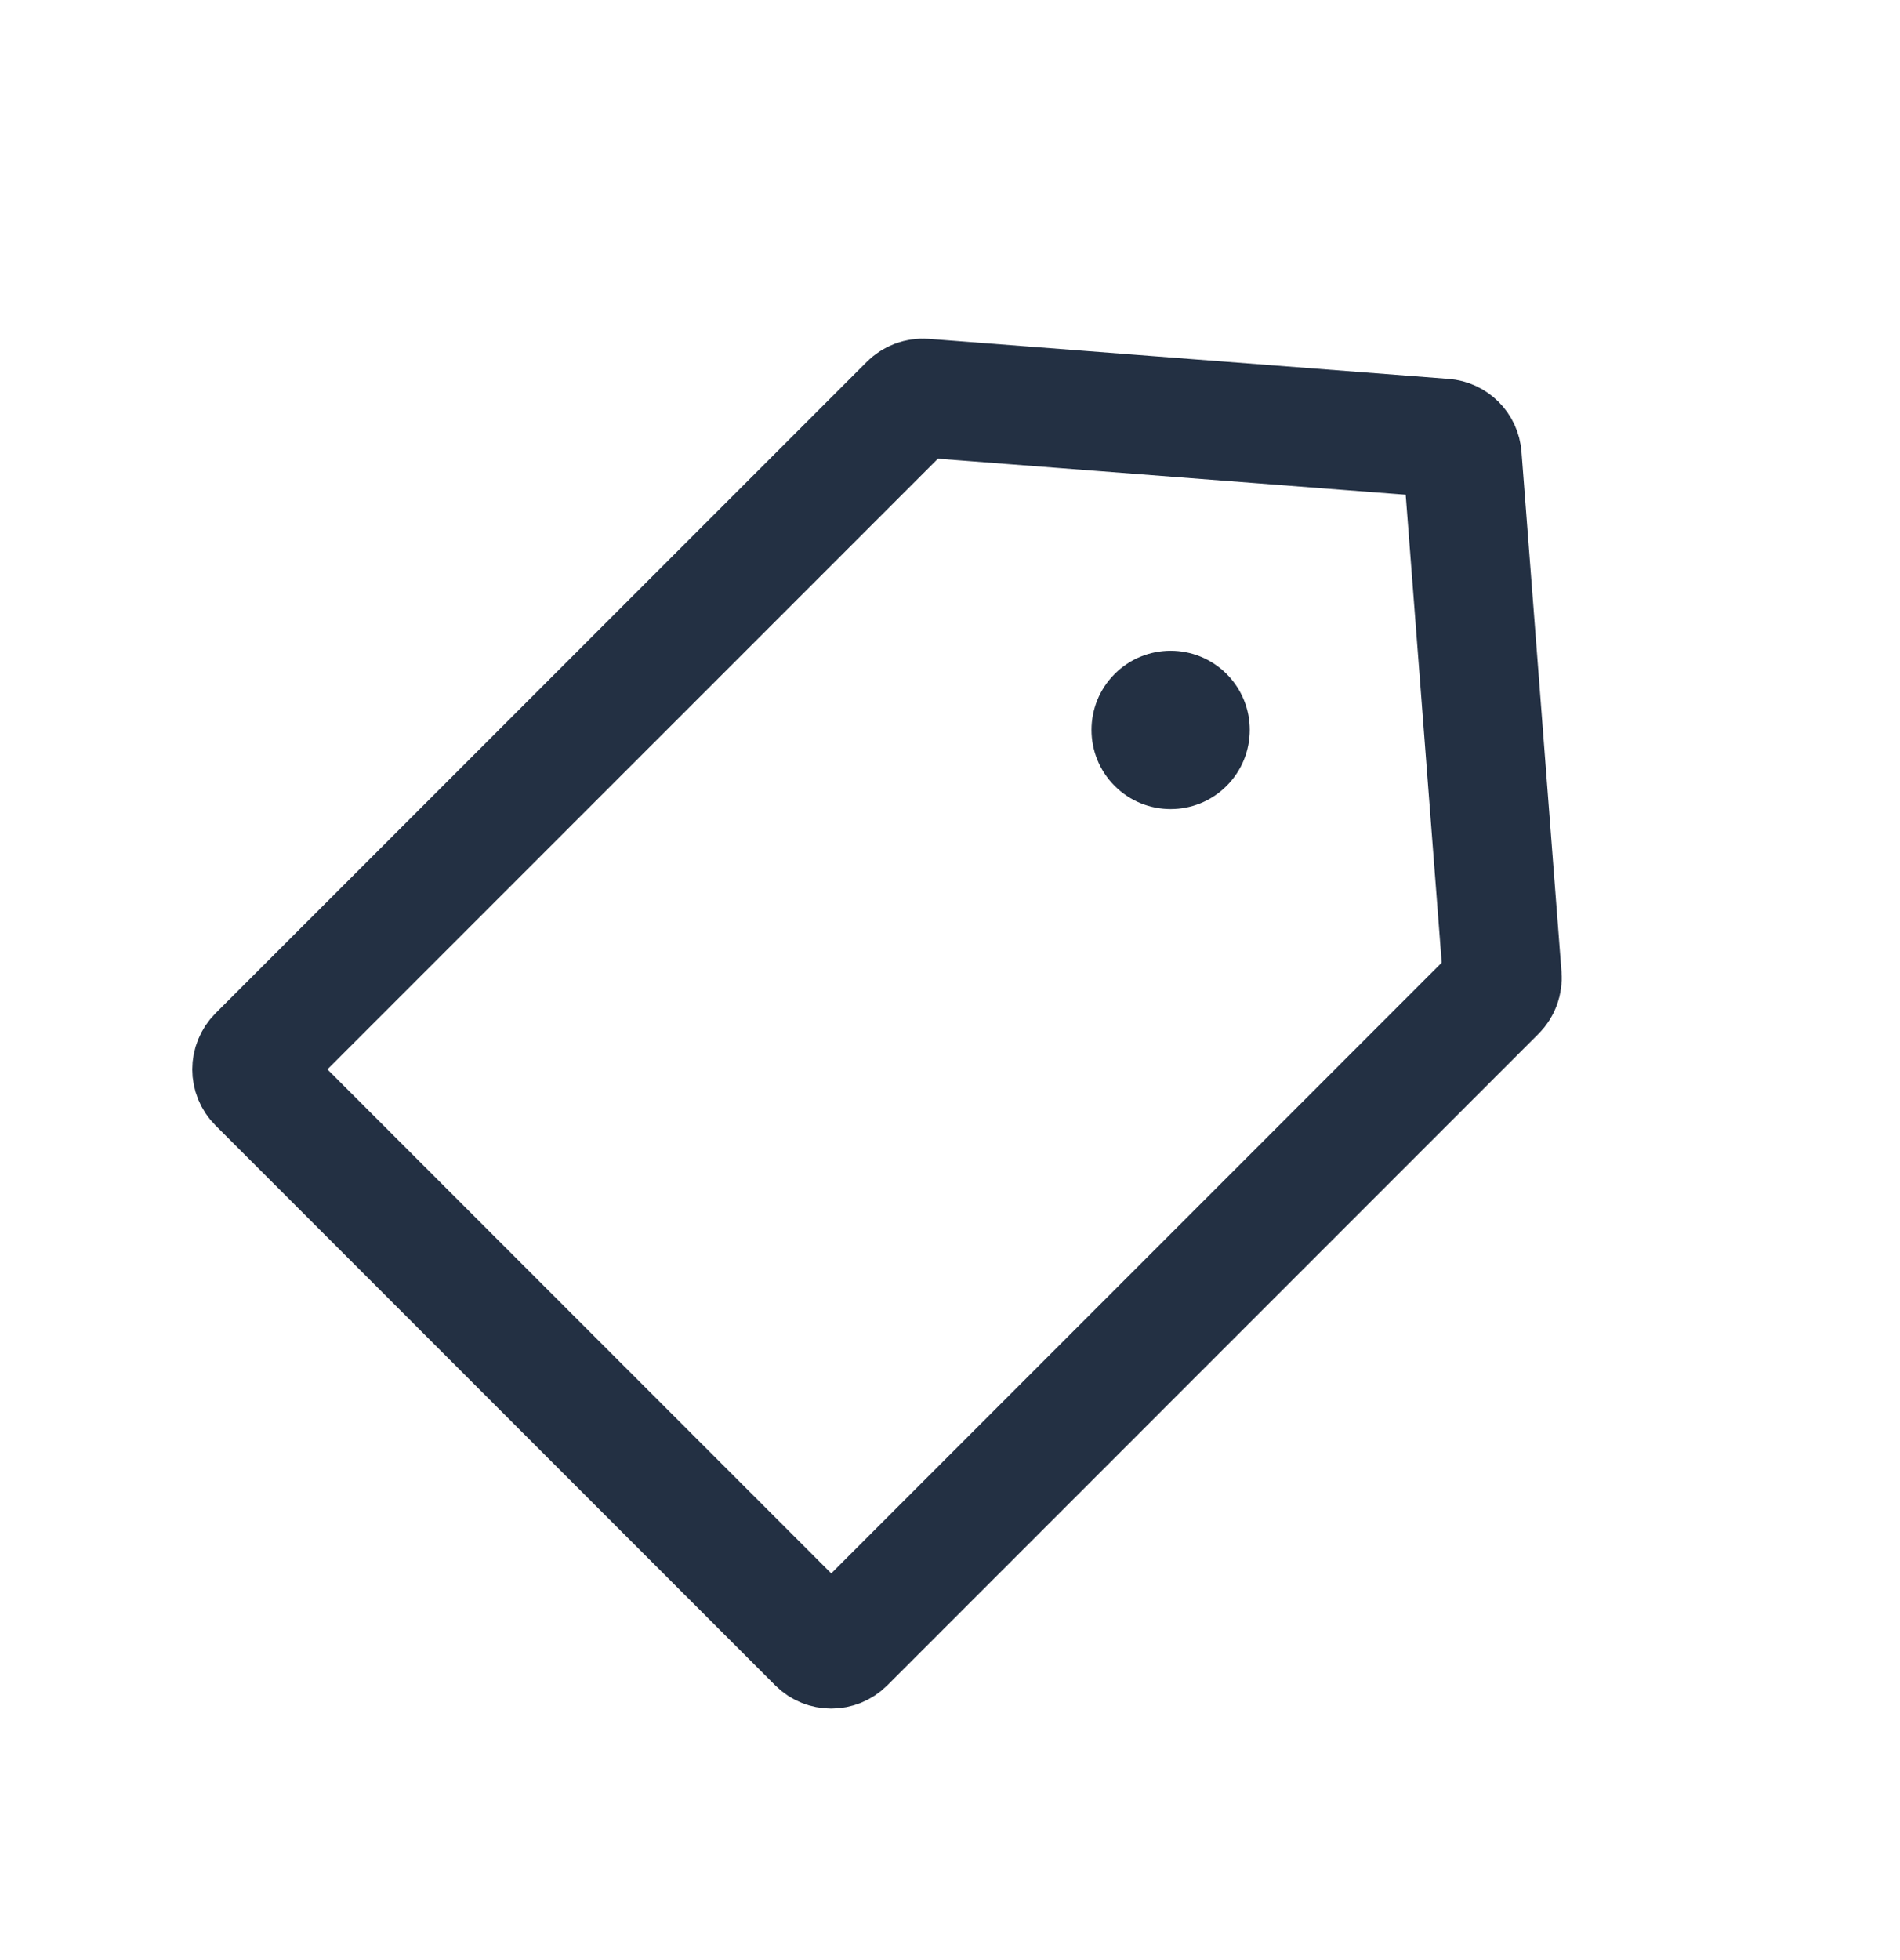 <svg width="32" height="33" viewBox="0 0 32 33" fill="none" xmlns="http://www.w3.org/2000/svg">
<path d="M15.306 6.799C15.375 6.73 15.47 6.695 15.567 6.702L24.322 7.376C24.486 7.388 24.616 7.518 24.628 7.682L25.302 16.437C25.309 16.534 25.274 16.63 25.205 16.698L14.236 27.668C14.105 27.798 13.895 27.798 13.764 27.668L4.336 18.24C4.206 18.11 4.206 17.899 4.336 17.768L15.306 6.799Z" stroke="#233043" stroke-width="2" stroke-linecap="round" stroke-linejoin="round"/>
<circle r="1.333" transform="matrix(0.707 0.707 -0.707 0.707 19.716 12.289)" fill="#233043"/>
</svg>
